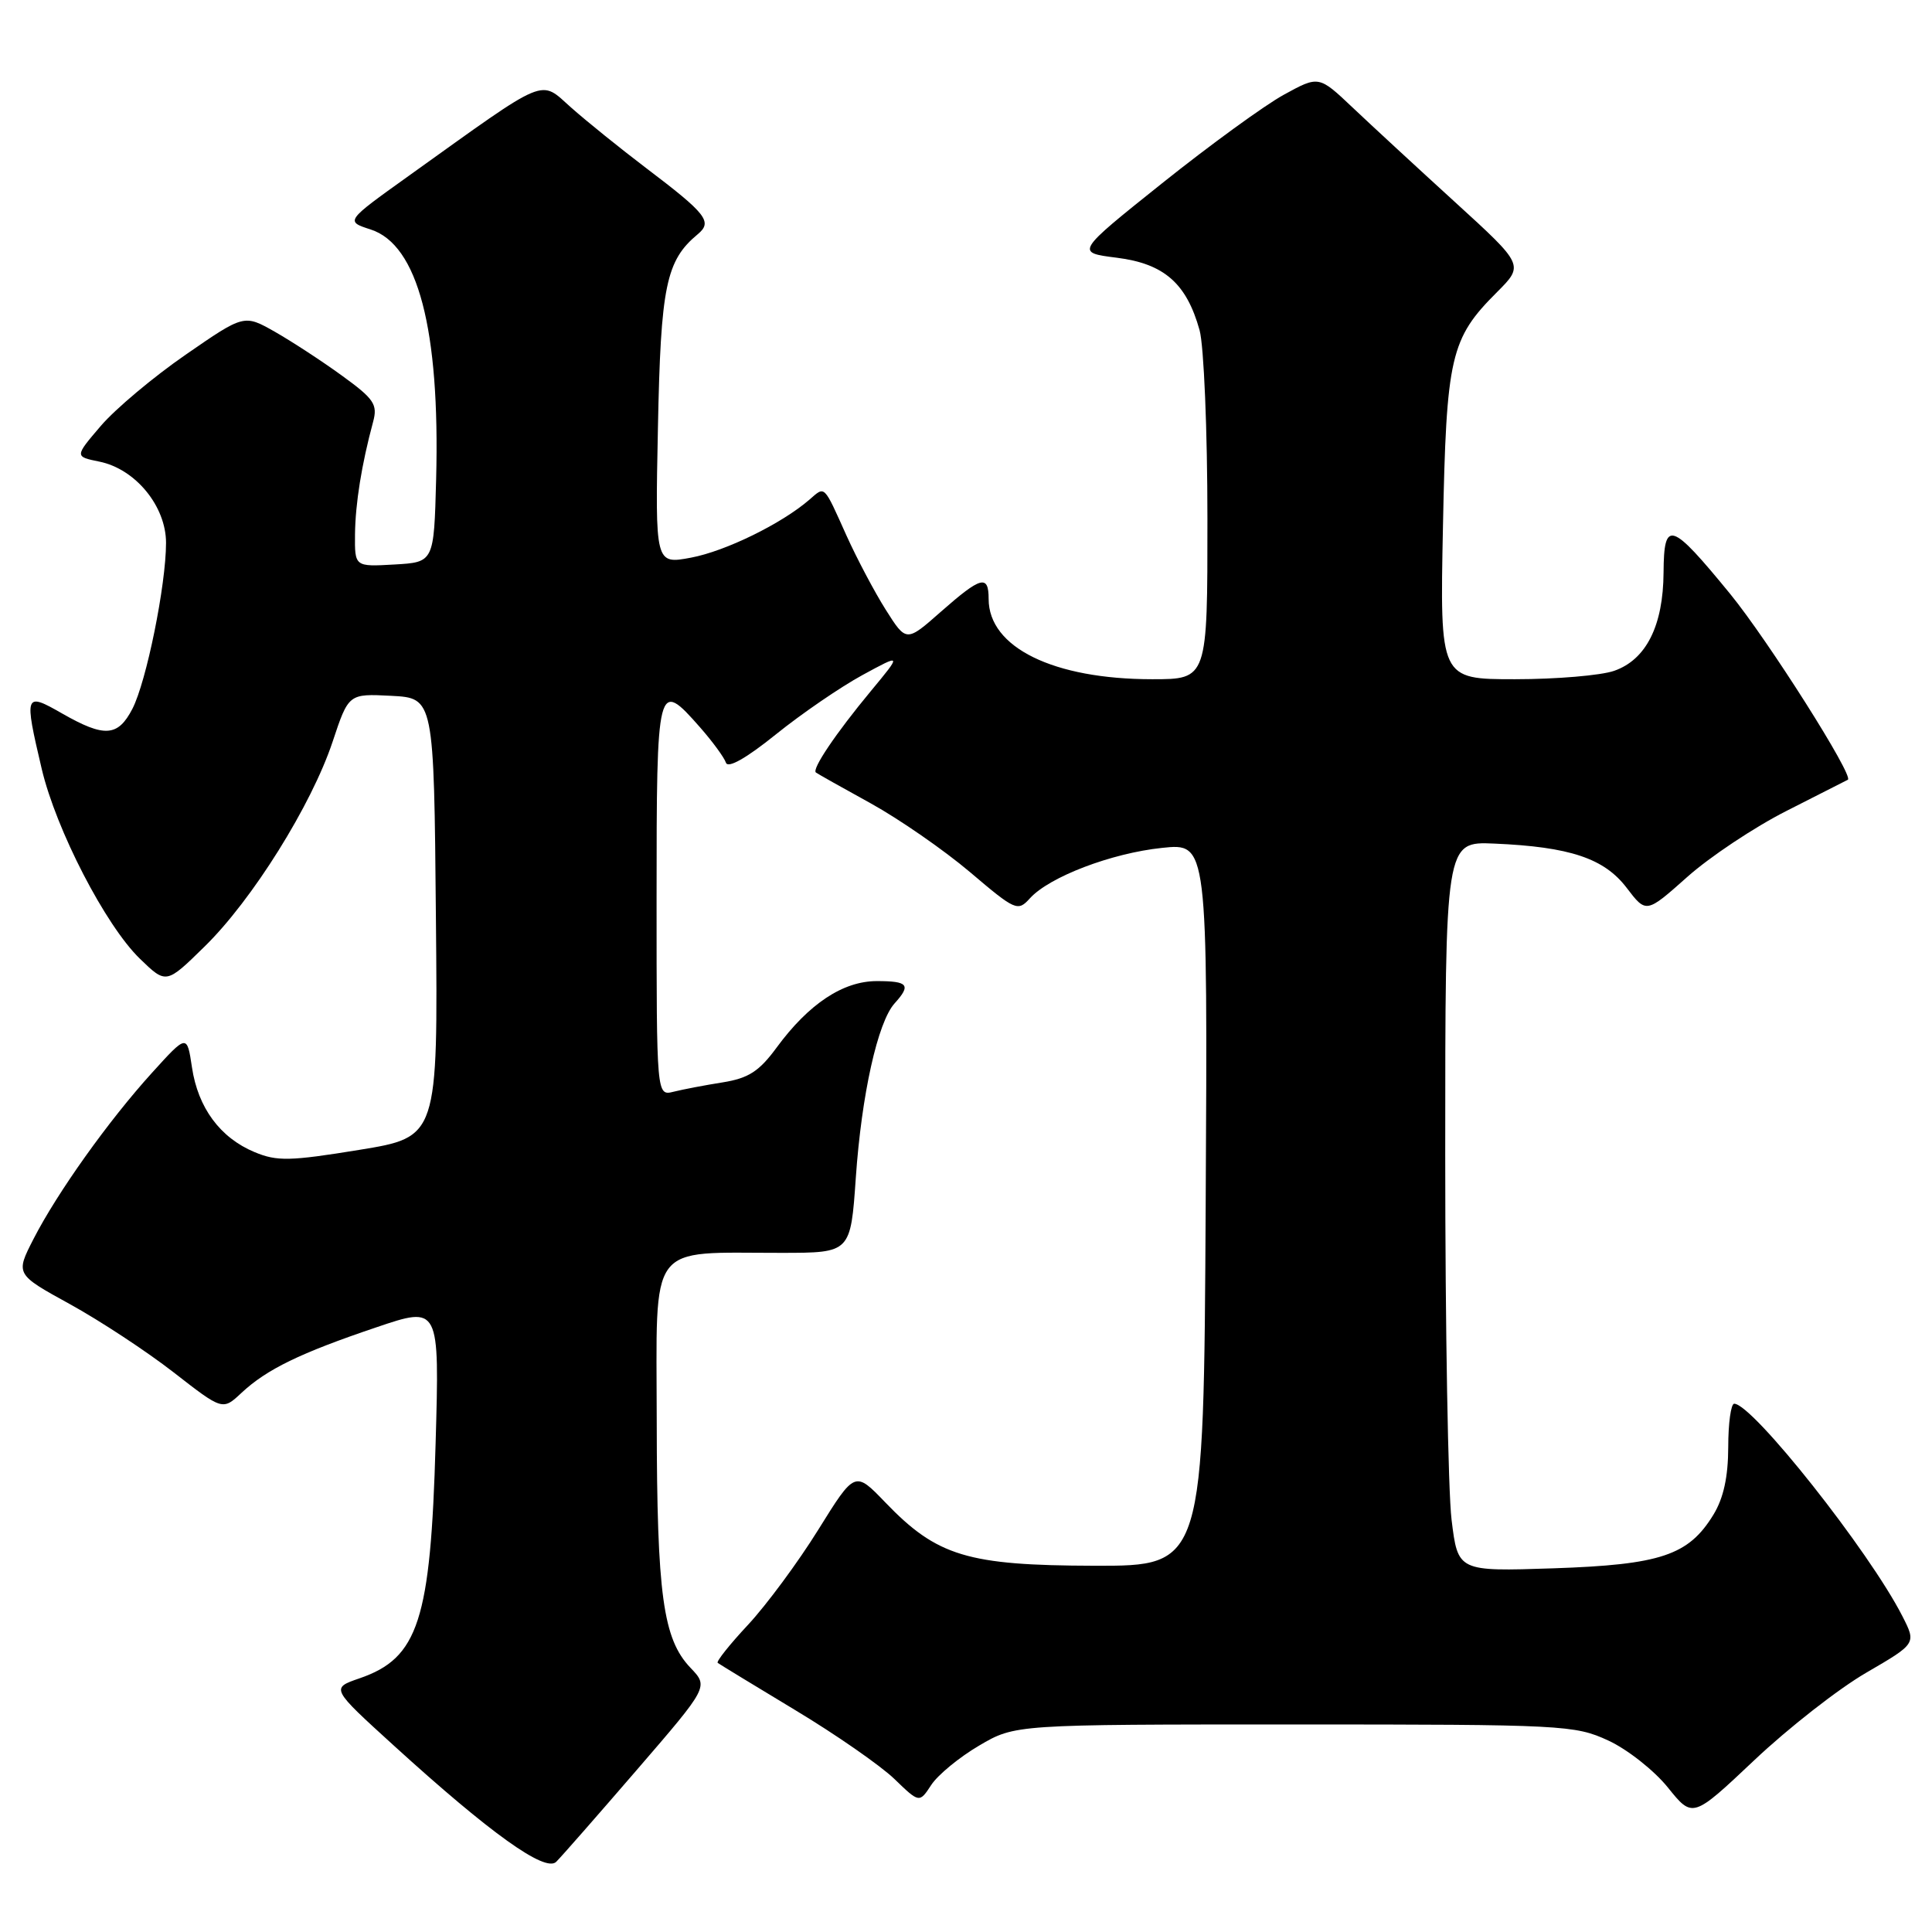 <?xml version="1.0" encoding="UTF-8" standalone="no"?>
<!DOCTYPE svg PUBLIC "-//W3C//DTD SVG 1.1//EN" "http://www.w3.org/Graphics/SVG/1.1/DTD/svg11.dtd" >
<svg xmlns="http://www.w3.org/2000/svg" xmlns:xlink="http://www.w3.org/1999/xlink" version="1.1" viewBox="0 0 256 256">
 <g >
 <path fill="currentColor"
d=" M 84.40 234.50 C 93.89 223.50 93.89 223.50 91.50 221.00 C 87.85 217.18 87.05 211.34 87.02 188.38 C 87.00 164.19 85.63 166.03 103.61 166.01 C 112.71 166.00 112.71 166.00 113.40 156.05 C 114.16 145.06 116.30 135.43 118.54 132.95 C 120.75 130.51 120.35 130.00 116.19 130.00 C 111.71 130.00 107.18 133.00 102.92 138.79 C 100.59 141.97 99.18 142.87 95.76 143.42 C 93.42 143.79 90.49 144.35 89.25 144.66 C 87.00 145.22 87.00 145.22 87.00 119.11 C 87.00 90.30 87.09 89.93 92.78 96.40 C 94.42 98.27 95.96 100.37 96.19 101.06 C 96.45 101.85 98.89 100.47 102.81 97.31 C 106.22 94.56 111.38 91.03 114.26 89.46 C 119.50 86.61 119.50 86.61 115.40 91.56 C 110.74 97.18 107.55 101.92 108.11 102.36 C 108.33 102.53 111.60 104.37 115.38 106.45 C 119.16 108.54 125.08 112.64 128.53 115.56 C 134.56 120.68 134.86 120.81 136.47 119.03 C 139.04 116.19 147.27 113.05 153.97 112.35 C 160.02 111.71 160.02 111.71 159.76 159.61 C 159.50 207.50 159.50 207.50 145.00 207.47 C 128.20 207.43 124.16 206.21 117.30 199.07 C 113.28 194.89 113.28 194.89 108.43 202.69 C 105.76 206.99 101.58 212.64 99.14 215.27 C 96.69 217.89 94.88 220.17 95.10 220.34 C 95.32 220.51 99.93 223.32 105.34 226.58 C 110.75 229.83 116.67 233.95 118.50 235.71 C 121.82 238.92 121.82 238.92 123.40 236.51 C 124.27 235.18 127.13 232.83 129.74 231.30 C 134.50 228.50 134.50 228.50 171.50 228.50 C 207.15 228.50 208.67 228.58 213.11 230.63 C 215.64 231.80 219.19 234.60 221.00 236.85 C 224.29 240.94 224.29 240.94 232.47 233.22 C 236.97 228.97 243.63 223.76 247.29 221.64 C 253.93 217.78 253.93 217.78 252.07 214.14 C 247.69 205.55 232.21 186.00 229.79 186.00 C 229.36 186.00 229.00 188.59 229.00 191.75 C 228.99 195.69 228.38 198.51 227.04 200.70 C 223.75 206.09 220.06 207.33 205.84 207.81 C 193.18 208.23 193.18 208.23 192.34 201.37 C 191.88 197.59 191.50 175.82 191.50 153.00 C 191.50 111.50 191.50 111.50 198.00 111.78 C 208.01 112.21 212.56 113.73 215.54 117.64 C 218.13 121.04 218.13 121.04 223.56 116.21 C 226.54 113.55 232.47 109.60 236.74 107.44 C 241.01 105.27 244.66 103.42 244.85 103.32 C 245.70 102.87 234.28 84.85 229.26 78.70 C 221.39 69.09 220.48 68.79 220.43 75.84 C 220.39 82.91 218.13 87.41 213.88 88.89 C 212.13 89.50 206.22 90.00 200.75 90.00 C 190.79 90.00 190.79 90.00 191.20 69.75 C 191.65 47.20 192.18 44.88 198.36 38.71 C 201.94 35.12 201.94 35.12 192.83 26.81 C 187.82 22.24 181.70 16.59 179.24 14.26 C 174.75 10.01 174.75 10.01 170.12 12.55 C 167.58 13.94 160.32 19.22 154.00 24.27 C 142.50 33.46 142.50 33.46 147.98 34.15 C 154.25 34.94 157.22 37.54 158.95 43.75 C 159.52 45.81 159.99 57.06 159.99 68.75 C 160.00 90.00 160.00 90.00 152.68 90.00 C 139.58 90.00 131.00 85.79 131.00 79.37 C 131.00 76.10 130.00 76.37 124.68 81.05 C 120.09 85.10 120.09 85.10 117.37 80.80 C 115.88 78.44 113.55 74.03 112.18 71.00 C 109.09 64.13 109.35 64.39 107.26 66.20 C 103.58 69.39 96.14 73.03 91.57 73.89 C 86.81 74.78 86.81 74.78 87.18 56.64 C 87.55 37.90 88.25 34.53 92.45 31.04 C 94.45 29.38 93.65 28.36 85.55 22.22 C 82.22 19.69 77.80 16.13 75.72 14.29 C 71.43 10.50 72.91 9.88 54.12 23.33 C 45.75 29.32 45.75 29.32 49.12 30.41 C 55.37 32.43 58.31 43.63 57.79 63.50 C 57.50 74.50 57.50 74.50 52.25 74.80 C 47.00 75.10 47.00 75.10 47.04 70.80 C 47.09 66.70 47.91 61.56 49.44 55.89 C 50.06 53.59 49.57 52.86 45.32 49.78 C 42.67 47.85 38.66 45.24 36.42 43.96 C 32.34 41.65 32.34 41.65 24.60 47.00 C 20.34 49.94 15.29 54.18 13.37 56.42 C 9.88 60.50 9.88 60.50 13.18 61.17 C 17.96 62.15 22.00 67.08 22.00 71.93 C 22.00 77.51 19.40 90.33 17.54 93.93 C 15.62 97.63 13.84 97.74 8.25 94.55 C 3.26 91.69 3.18 91.90 5.53 101.89 C 7.44 109.96 13.98 122.62 18.53 127.03 C 22.02 130.41 22.02 130.41 27.08 125.45 C 33.41 119.28 41.27 106.69 44.07 98.29 C 46.19 91.91 46.19 91.91 51.85 92.20 C 57.50 92.50 57.50 92.50 57.76 121.58 C 58.03 150.67 58.03 150.67 47.57 152.37 C 38.42 153.86 36.70 153.90 33.73 152.66 C 29.17 150.76 26.24 146.79 25.44 141.45 C 24.78 137.03 24.78 137.03 20.14 142.15 C 14.38 148.50 7.60 158.01 4.44 164.17 C 2.05 168.84 2.05 168.84 9.27 172.81 C 13.25 175.00 19.42 179.06 23.00 181.84 C 29.50 186.90 29.50 186.90 32.00 184.56 C 35.34 181.44 39.76 179.29 49.83 175.89 C 58.24 173.04 58.24 173.04 57.72 191.27 C 57.06 214.73 55.44 219.71 47.63 222.39 C 43.83 223.70 43.83 223.70 52.22 231.33 C 64.99 242.95 72.25 248.14 73.70 246.70 C 74.37 246.04 79.18 240.55 84.40 234.50 Z "/>
</g>
</svg>